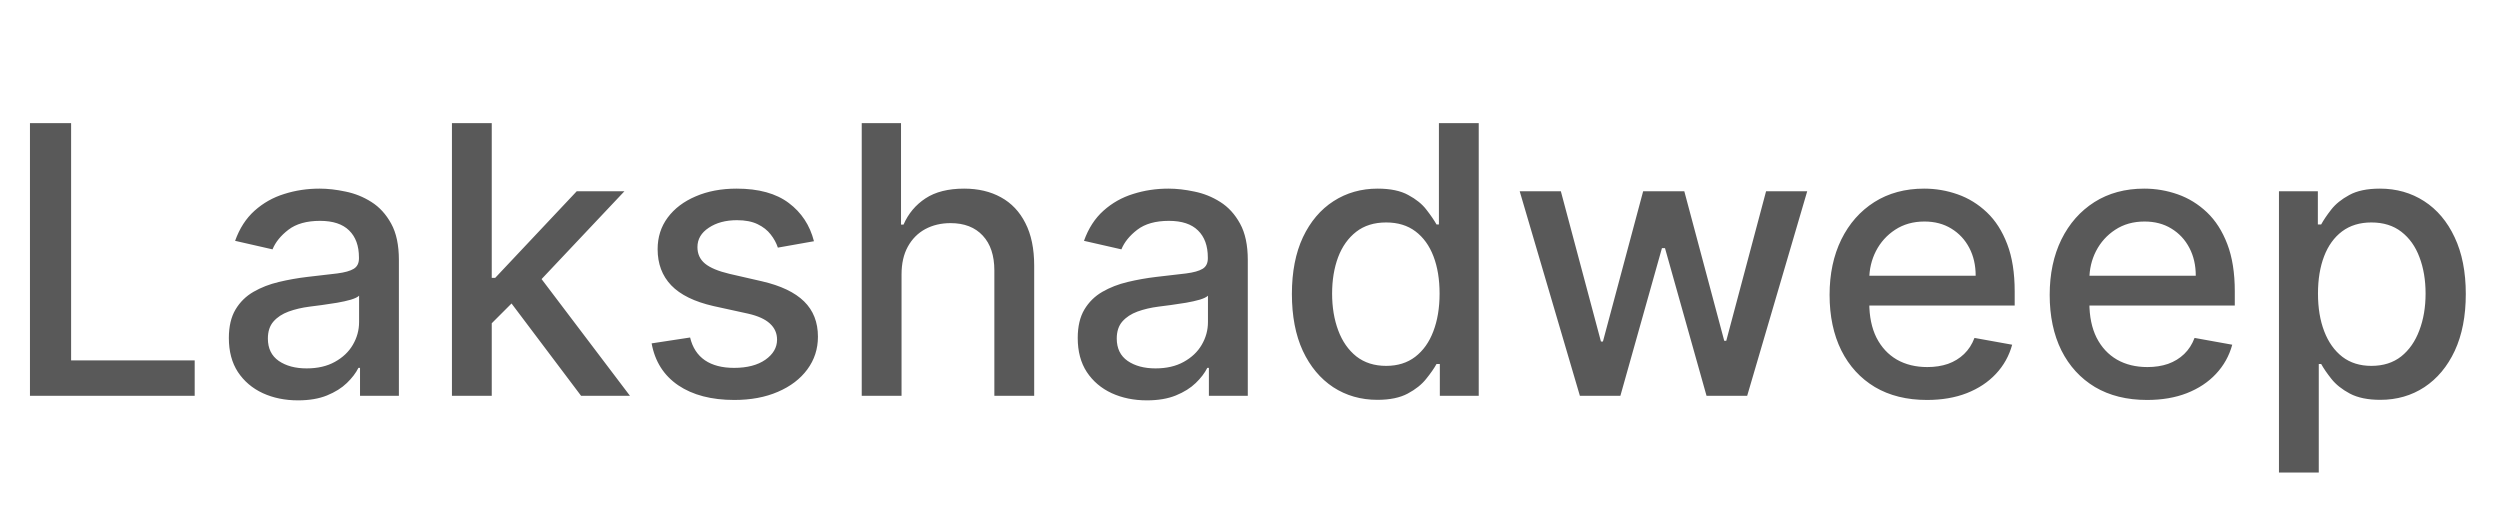 <svg width="120" height="25" viewBox="0 0 120 25" fill="none" xmlns="http://www.w3.org/2000/svg">
<path d="M1.438 19V5.909H3.413V17.3H9.345V19H1.438ZM14.302 19.217C13.68 19.217 13.117 19.102 12.615 18.872C12.112 18.638 11.713 18.299 11.419 17.856C11.13 17.413 10.985 16.869 10.985 16.226C10.985 15.672 11.091 15.216 11.304 14.858C11.517 14.5 11.805 14.217 12.167 14.008C12.53 13.799 12.934 13.641 13.382 13.535C13.829 13.428 14.285 13.347 14.75 13.292C15.338 13.224 15.815 13.168 16.181 13.126C16.548 13.079 16.814 13.004 16.98 12.902C17.147 12.8 17.23 12.633 17.23 12.403V12.359C17.23 11.8 17.072 11.368 16.757 11.061C16.446 10.754 15.981 10.601 15.363 10.601C14.72 10.601 14.213 10.744 13.842 11.029C13.476 11.31 13.222 11.624 13.081 11.969L11.285 11.56C11.498 10.963 11.809 10.482 12.218 10.115C12.632 9.744 13.107 9.476 13.644 9.31C14.181 9.139 14.745 9.054 15.338 9.054C15.73 9.054 16.145 9.101 16.584 9.195C17.027 9.284 17.441 9.45 17.824 9.693C18.212 9.936 18.529 10.283 18.777 10.735C19.024 11.182 19.147 11.764 19.147 12.48V19H17.281V17.658H17.204C17.081 17.905 16.895 18.148 16.648 18.386C16.401 18.625 16.084 18.823 15.696 18.981C15.308 19.139 14.843 19.217 14.302 19.217ZM14.718 17.683C15.246 17.683 15.698 17.579 16.073 17.37C16.452 17.161 16.74 16.889 16.936 16.552C17.136 16.211 17.236 15.847 17.236 15.459V14.193C17.168 14.261 17.036 14.325 16.84 14.385C16.648 14.44 16.429 14.489 16.181 14.532C15.934 14.57 15.694 14.607 15.459 14.641C15.225 14.671 15.029 14.696 14.871 14.717C14.5 14.764 14.162 14.843 13.855 14.954C13.552 15.065 13.309 15.224 13.126 15.433C12.947 15.638 12.858 15.911 12.858 16.251C12.858 16.724 13.032 17.082 13.382 17.325C13.731 17.564 14.177 17.683 14.718 17.683ZM23.451 15.67L23.438 13.337H23.77L27.682 9.182H29.971L25.509 13.912H25.209L23.451 15.67ZM21.693 19V5.909H23.604V19H21.693ZM27.893 19L24.378 14.334L25.694 12.998L30.239 19H27.893ZM39.07 11.579L37.337 11.886C37.265 11.664 37.15 11.453 36.992 11.253C36.839 11.053 36.63 10.889 36.366 10.761C36.102 10.633 35.772 10.569 35.375 10.569C34.834 10.569 34.382 10.69 34.02 10.933C33.658 11.172 33.477 11.481 33.477 11.86C33.477 12.188 33.598 12.452 33.841 12.653C34.084 12.853 34.476 13.017 35.017 13.145L36.577 13.503C37.48 13.712 38.154 14.033 38.597 14.468C39.04 14.903 39.261 15.467 39.261 16.162C39.261 16.75 39.091 17.274 38.75 17.734C38.413 18.19 37.943 18.548 37.337 18.808C36.737 19.068 36.04 19.198 35.247 19.198C34.148 19.198 33.251 18.964 32.556 18.495C31.862 18.022 31.436 17.351 31.278 16.482L33.125 16.2C33.24 16.682 33.477 17.046 33.835 17.293C34.193 17.536 34.659 17.658 35.235 17.658C35.861 17.658 36.362 17.528 36.737 17.268C37.112 17.004 37.299 16.682 37.299 16.303C37.299 15.996 37.184 15.738 36.954 15.529C36.728 15.32 36.381 15.163 35.912 15.056L34.25 14.692C33.334 14.483 32.656 14.151 32.218 13.695C31.783 13.239 31.566 12.661 31.566 11.962C31.566 11.383 31.727 10.876 32.051 10.441C32.375 10.006 32.823 9.668 33.394 9.425C33.965 9.178 34.619 9.054 35.356 9.054C36.417 9.054 37.252 9.284 37.862 9.744C38.471 10.2 38.874 10.812 39.07 11.579ZM43.274 13.171V19H41.363V5.909H43.249V10.78H43.37C43.6 10.251 43.952 9.832 44.425 9.521C44.898 9.21 45.516 9.054 46.278 9.054C46.952 9.054 47.54 9.192 48.043 9.469C48.55 9.746 48.942 10.16 49.219 10.71C49.5 11.255 49.641 11.937 49.641 12.755V19H47.729V12.985C47.729 12.265 47.544 11.707 47.173 11.31C46.803 10.91 46.287 10.71 45.626 10.71C45.175 10.71 44.77 10.805 44.412 10.997C44.058 11.189 43.779 11.47 43.575 11.841C43.374 12.207 43.274 12.651 43.274 13.171ZM55.048 19.217C54.426 19.217 53.864 19.102 53.361 18.872C52.858 18.638 52.459 18.299 52.166 17.856C51.876 17.413 51.731 16.869 51.731 16.226C51.731 15.672 51.837 15.216 52.05 14.858C52.264 14.5 52.551 14.217 52.913 14.008C53.276 13.799 53.68 13.641 54.128 13.535C54.575 13.428 55.031 13.347 55.496 13.292C56.084 13.224 56.561 13.168 56.928 13.126C57.294 13.079 57.56 13.004 57.727 12.902C57.893 12.8 57.976 12.633 57.976 12.403V12.359C57.976 11.8 57.818 11.368 57.503 11.061C57.192 10.754 56.727 10.601 56.109 10.601C55.466 10.601 54.959 10.744 54.588 11.029C54.222 11.31 53.968 11.624 53.827 11.969L52.031 11.56C52.244 10.963 52.555 10.482 52.965 10.115C53.378 9.744 53.853 9.476 54.39 9.31C54.927 9.139 55.492 9.054 56.084 9.054C56.476 9.054 56.891 9.101 57.33 9.195C57.773 9.284 58.187 9.45 58.57 9.693C58.958 9.936 59.276 10.283 59.523 10.735C59.77 11.182 59.894 11.764 59.894 12.48V19H58.027V17.658H57.95C57.827 17.905 57.641 18.148 57.394 18.386C57.147 18.625 56.83 18.823 56.442 18.981C56.054 19.139 55.59 19.217 55.048 19.217ZM55.464 17.683C55.992 17.683 56.444 17.579 56.819 17.37C57.198 17.161 57.486 16.889 57.682 16.552C57.882 16.211 57.982 15.847 57.982 15.459V14.193C57.914 14.261 57.782 14.325 57.586 14.385C57.394 14.44 57.175 14.489 56.928 14.532C56.68 14.57 56.44 14.607 56.205 14.641C55.971 14.671 55.775 14.696 55.617 14.717C55.246 14.764 54.908 14.843 54.601 14.954C54.298 15.065 54.055 15.224 53.872 15.433C53.693 15.638 53.604 15.911 53.604 16.251C53.604 16.724 53.778 17.082 54.128 17.325C54.477 17.564 54.923 17.683 55.464 17.683ZM66.115 19.192C65.322 19.192 64.615 18.989 63.992 18.584C63.374 18.175 62.889 17.594 62.535 16.84C62.185 16.081 62.011 15.171 62.011 14.11C62.011 13.049 62.188 12.141 62.541 11.387C62.899 10.633 63.389 10.055 64.011 9.655C64.634 9.254 65.339 9.054 66.127 9.054C66.737 9.054 67.227 9.156 67.597 9.361C67.972 9.561 68.262 9.795 68.467 10.064C68.676 10.332 68.838 10.569 68.953 10.773H69.068V5.909H70.979V19H69.112V17.472H68.953C68.838 17.681 68.671 17.92 68.454 18.188C68.241 18.457 67.947 18.691 67.572 18.891C67.197 19.092 66.711 19.192 66.115 19.192ZM66.536 17.562C67.086 17.562 67.551 17.417 67.93 17.127C68.313 16.833 68.603 16.426 68.799 15.906C68.999 15.386 69.1 14.781 69.1 14.091C69.1 13.409 69.002 12.812 68.806 12.301C68.61 11.79 68.322 11.391 67.943 11.106C67.563 10.82 67.095 10.678 66.536 10.678C65.961 10.678 65.482 10.827 65.098 11.125C64.715 11.423 64.425 11.83 64.229 12.346C64.037 12.861 63.941 13.443 63.941 14.091C63.941 14.747 64.039 15.337 64.235 15.861C64.431 16.386 64.721 16.801 65.105 17.108C65.492 17.41 65.97 17.562 66.536 17.562ZM75.835 19L72.946 9.182H74.921L76.845 16.392H76.941L78.871 9.182H80.847L82.764 16.36H82.86L84.771 9.182H86.746L83.864 19H81.914L79.92 11.911H79.773L77.778 19H75.835ZM92.493 19.198C91.526 19.198 90.692 18.991 89.994 18.578C89.299 18.16 88.762 17.575 88.383 16.82C88.008 16.062 87.82 15.173 87.82 14.155C87.82 13.149 88.008 12.263 88.383 11.496C88.762 10.729 89.29 10.13 89.968 9.7C90.65 9.269 91.447 9.054 92.359 9.054C92.913 9.054 93.45 9.146 93.969 9.329C94.489 9.512 94.956 9.8 95.369 10.192C95.783 10.584 96.109 11.093 96.347 11.72C96.586 12.342 96.705 13.098 96.705 13.989V14.666H88.901V13.234H94.832C94.832 12.732 94.73 12.286 94.526 11.898C94.321 11.506 94.033 11.197 93.663 10.972C93.296 10.746 92.866 10.633 92.371 10.633C91.835 10.633 91.366 10.765 90.965 11.029C90.569 11.289 90.262 11.63 90.045 12.052C89.832 12.47 89.725 12.923 89.725 13.413V14.532C89.725 15.188 89.84 15.746 90.07 16.207C90.305 16.667 90.631 17.018 91.048 17.261C91.466 17.5 91.954 17.619 92.512 17.619C92.874 17.619 93.204 17.568 93.503 17.466C93.801 17.359 94.059 17.202 94.276 16.993C94.494 16.784 94.66 16.526 94.775 16.22L96.584 16.546C96.439 17.078 96.179 17.545 95.804 17.945C95.433 18.342 94.967 18.651 94.404 18.872C93.846 19.09 93.209 19.198 92.493 19.198ZM103.057 19.198C102.09 19.198 101.257 18.991 100.558 18.578C99.864 18.16 99.326 17.575 98.947 16.82C98.572 16.062 98.385 15.173 98.385 14.155C98.385 13.149 98.572 12.263 98.947 11.496C99.326 10.729 99.855 10.13 100.532 9.7C101.214 9.269 102.011 9.054 102.923 9.054C103.477 9.054 104.014 9.146 104.534 9.329C105.054 9.512 105.52 9.8 105.934 10.192C106.347 10.584 106.673 11.093 106.912 11.72C107.15 12.342 107.27 13.098 107.27 13.989V14.666H99.465V13.234H105.397C105.397 12.732 105.295 12.286 105.09 11.898C104.885 11.506 104.598 11.197 104.227 10.972C103.861 10.746 103.43 10.633 102.936 10.633C102.399 10.633 101.93 10.765 101.53 11.029C101.133 11.289 100.827 11.63 100.609 12.052C100.396 12.47 100.29 12.923 100.29 13.413V14.532C100.29 15.188 100.405 15.746 100.635 16.207C100.869 16.667 101.195 17.018 101.613 17.261C102.03 17.5 102.518 17.619 103.077 17.619C103.439 17.619 103.769 17.568 104.067 17.466C104.366 17.359 104.623 17.202 104.841 16.993C105.058 16.784 105.224 16.526 105.339 16.22L107.148 16.546C107.003 17.078 106.743 17.545 106.368 17.945C105.998 18.342 105.531 18.651 104.969 18.872C104.41 19.09 103.773 19.198 103.057 19.198ZM109.39 22.682V9.182H111.257V10.773H111.417C111.527 10.569 111.687 10.332 111.896 10.064C112.105 9.795 112.395 9.561 112.765 9.361C113.136 9.156 113.626 9.054 114.235 9.054C115.028 9.054 115.735 9.254 116.358 9.655C116.98 10.055 117.468 10.633 117.821 11.387C118.179 12.141 118.358 13.049 118.358 14.11C118.358 15.171 118.181 16.081 117.828 16.84C117.474 17.594 116.988 18.175 116.37 18.584C115.752 18.989 115.047 19.192 114.255 19.192C113.658 19.192 113.17 19.092 112.791 18.891C112.416 18.691 112.122 18.457 111.909 18.188C111.696 17.92 111.532 17.681 111.417 17.472H111.301V22.682H109.39ZM111.263 14.091C111.263 14.781 111.363 15.386 111.564 15.906C111.764 16.426 112.054 16.833 112.433 17.127C112.812 17.417 113.277 17.562 113.826 17.562C114.397 17.562 114.875 17.41 115.258 17.108C115.642 16.801 115.931 16.386 116.127 15.861C116.328 15.337 116.428 14.747 116.428 14.091C116.428 13.443 116.33 12.861 116.134 12.346C115.942 11.83 115.652 11.423 115.265 11.125C114.881 10.827 114.402 10.678 113.826 10.678C113.272 10.678 112.804 10.82 112.42 11.106C112.041 11.391 111.753 11.79 111.557 12.301C111.361 12.812 111.263 13.409 111.263 14.091Z" fill="black" fill-opacity="0.65"/>
</svg>
